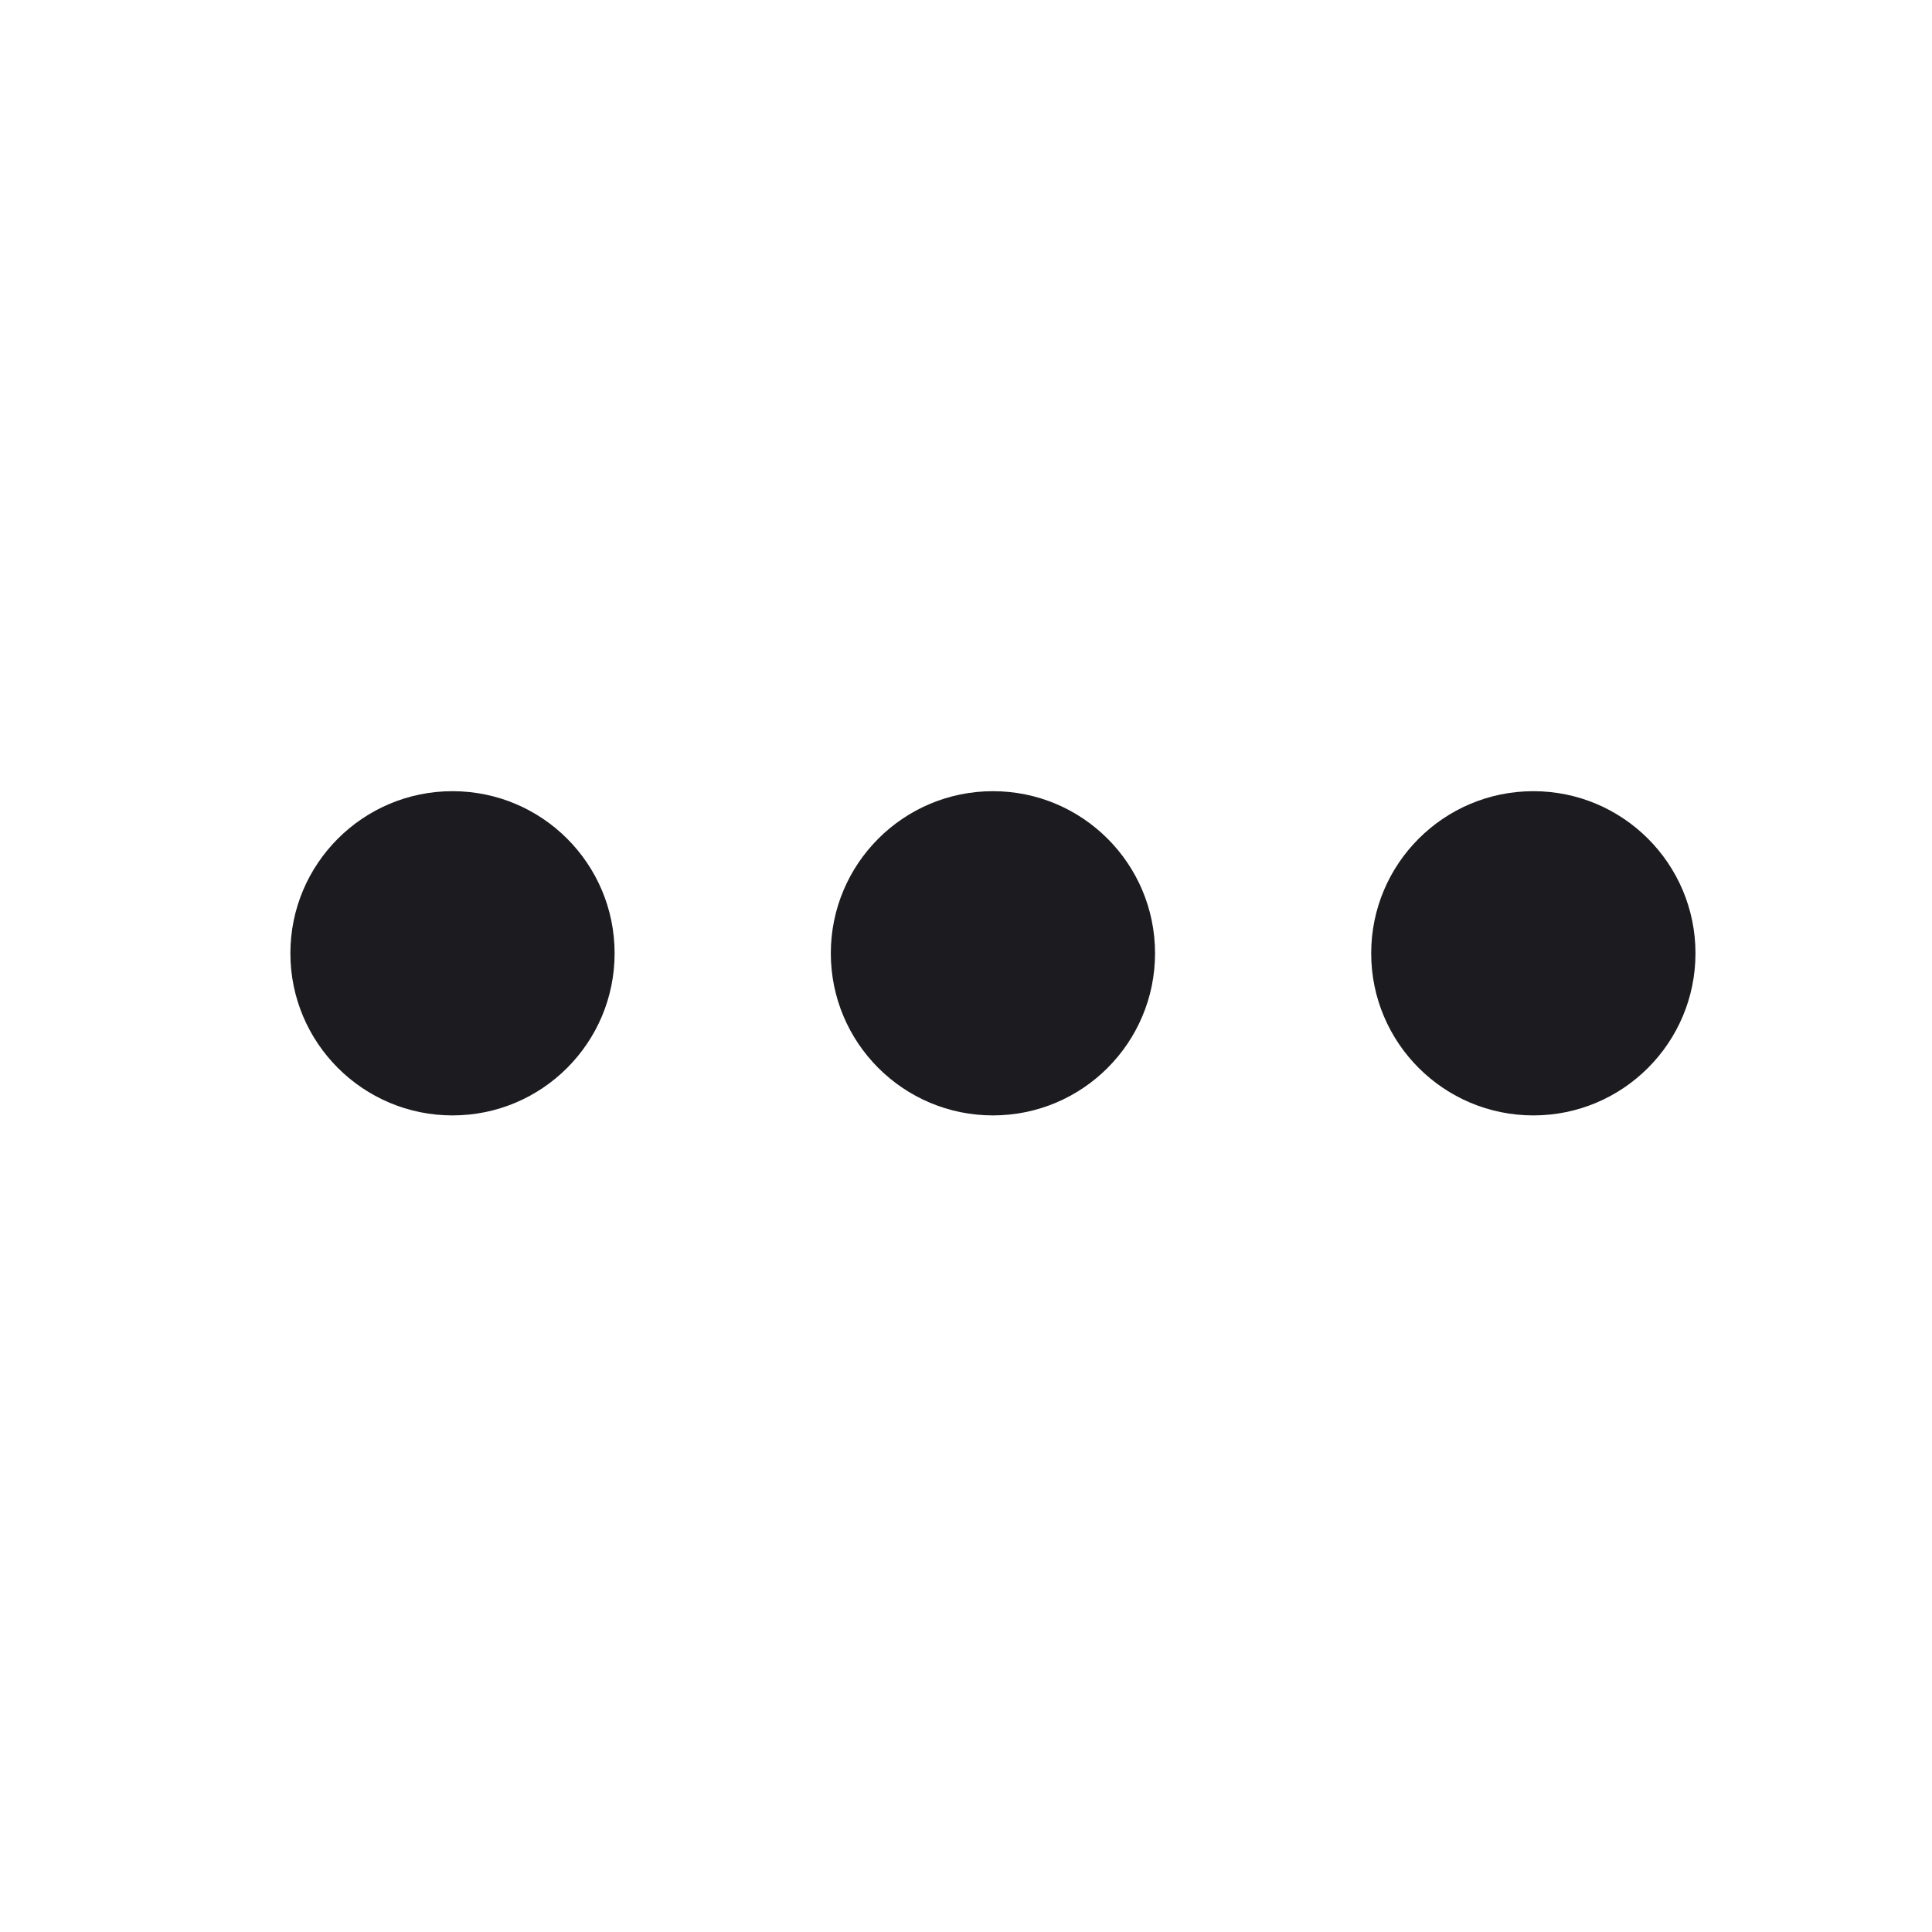 <svg width="33" height="33" viewBox="0 0 33 33" fill="none" xmlns="http://www.w3.org/2000/svg">
<path fill-rule="evenodd" clip-rule="evenodd" d="M7.729 19.052C9.259 19.052 10.498 17.812 10.498 16.283C10.498 14.754 9.259 13.514 7.729 13.514C6.2 13.514 4.96 14.754 4.96 16.283C4.96 17.812 6.2 19.052 7.729 19.052ZM16.96 19.052C18.49 19.052 19.729 17.812 19.729 16.283C19.729 14.754 18.49 13.514 16.96 13.514C15.431 13.514 14.191 14.754 14.191 16.283C14.191 17.812 15.431 19.052 16.96 19.052ZM28.96 16.283C28.96 17.812 27.72 19.052 26.191 19.052C24.661 19.052 23.421 17.812 23.421 16.283C23.421 14.754 24.661 13.514 26.191 13.514C27.72 13.514 28.96 14.754 28.96 16.283Z" fill="#1C1B1F"/>
</svg>
